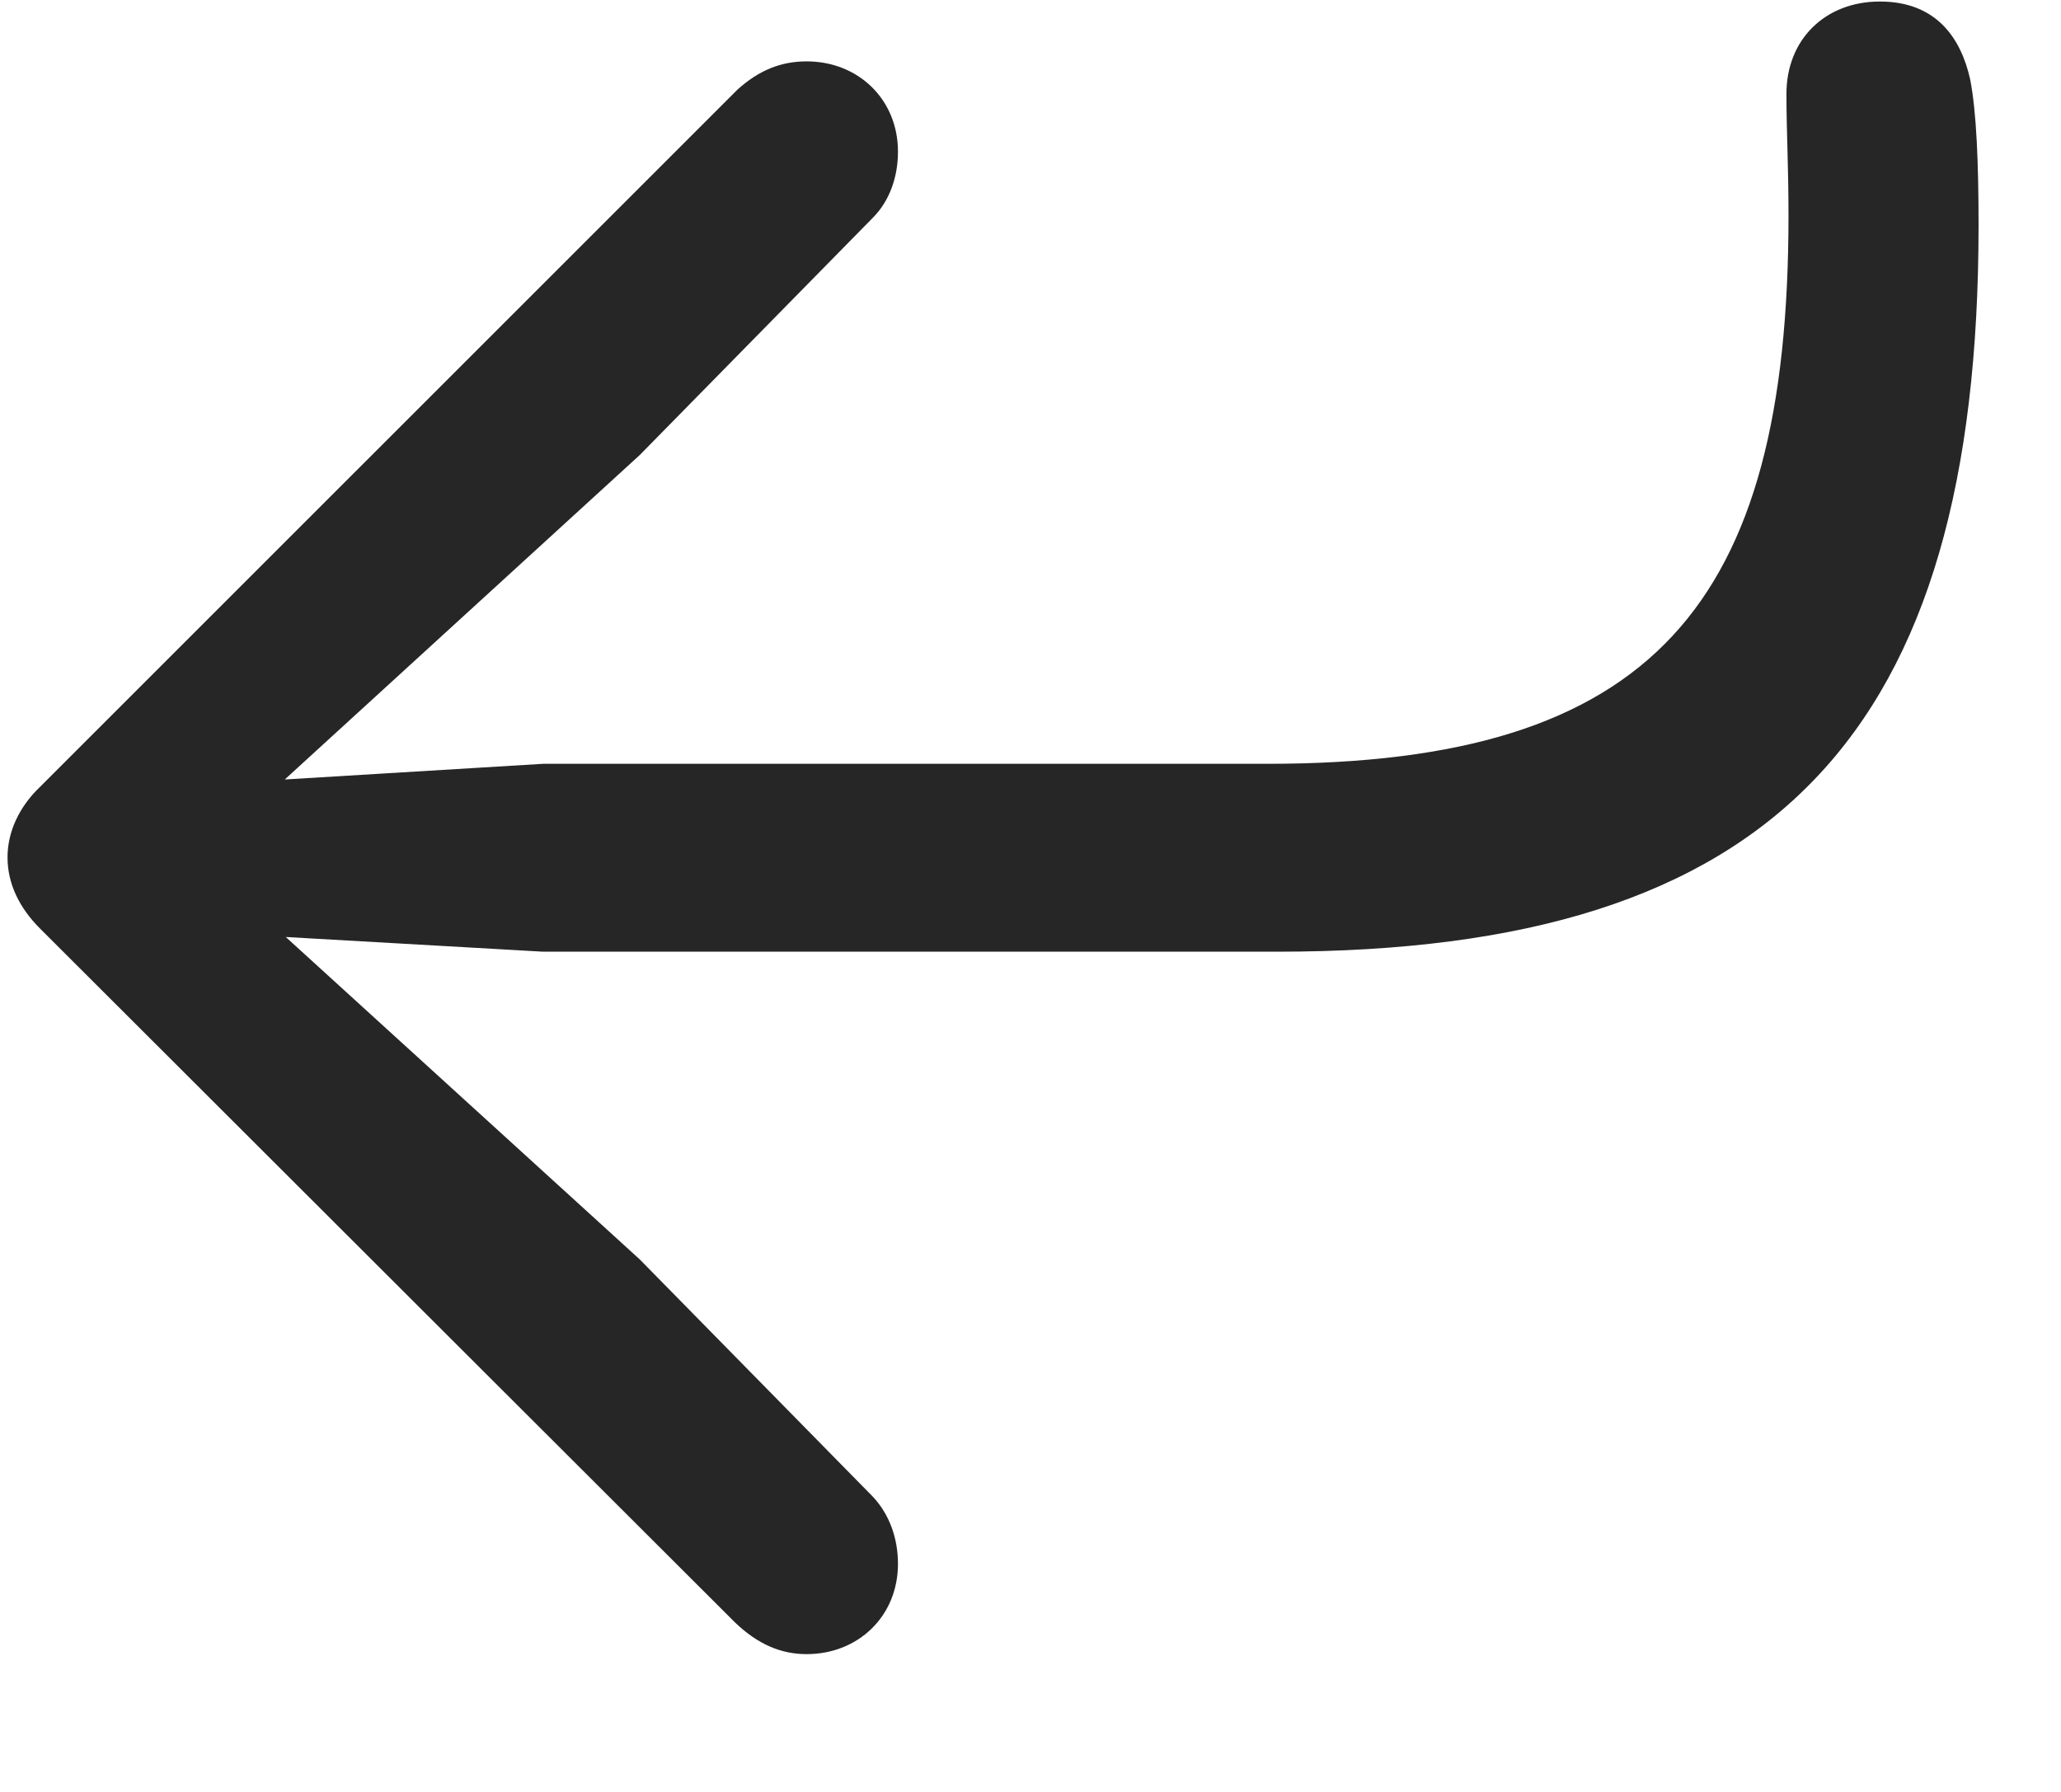 <svg width="23" height="20" viewBox="0 0 23 20" fill="none" xmlns="http://www.w3.org/2000/svg">
<g clip-path="url(#clip0_2207_23856)">
<path d="M20.979 0.017C20.369 0.017 19.936 0.439 19.936 1.048C19.936 1.47 19.959 1.845 19.959 2.407C19.959 6.755 18.447 8.525 14.146 8.525H6.061L3.178 8.7L7.139 5.079L9.74 2.431C9.928 2.243 10.021 1.974 10.021 1.693C10.021 1.107 9.576 0.685 9.002 0.685C8.721 0.685 8.475 0.779 8.229 1.001L0.447 8.782C0.213 9.005 0.084 9.286 0.084 9.568C0.084 9.861 0.213 10.13 0.447 10.364L8.205 18.111C8.463 18.357 8.721 18.462 9.002 18.462C9.576 18.462 10.021 18.04 10.021 17.454C10.021 17.173 9.928 16.904 9.74 16.704L7.139 14.056L3.189 10.458L6.061 10.622H14.252C19.818 10.622 22.08 8.185 22.08 2.513C22.08 1.822 22.057 1.247 21.986 0.884C21.881 0.415 21.6 0.017 20.979 0.017Z" fill="black" fill-opacity="0.85"/>
</g>
<defs>
<clipPath id="clip0_2207_23856">
<rect width="21.996" height="19.699" fill="white" transform="translate(0.084 0.017)"/>
</clipPath>
</defs>
</svg>
